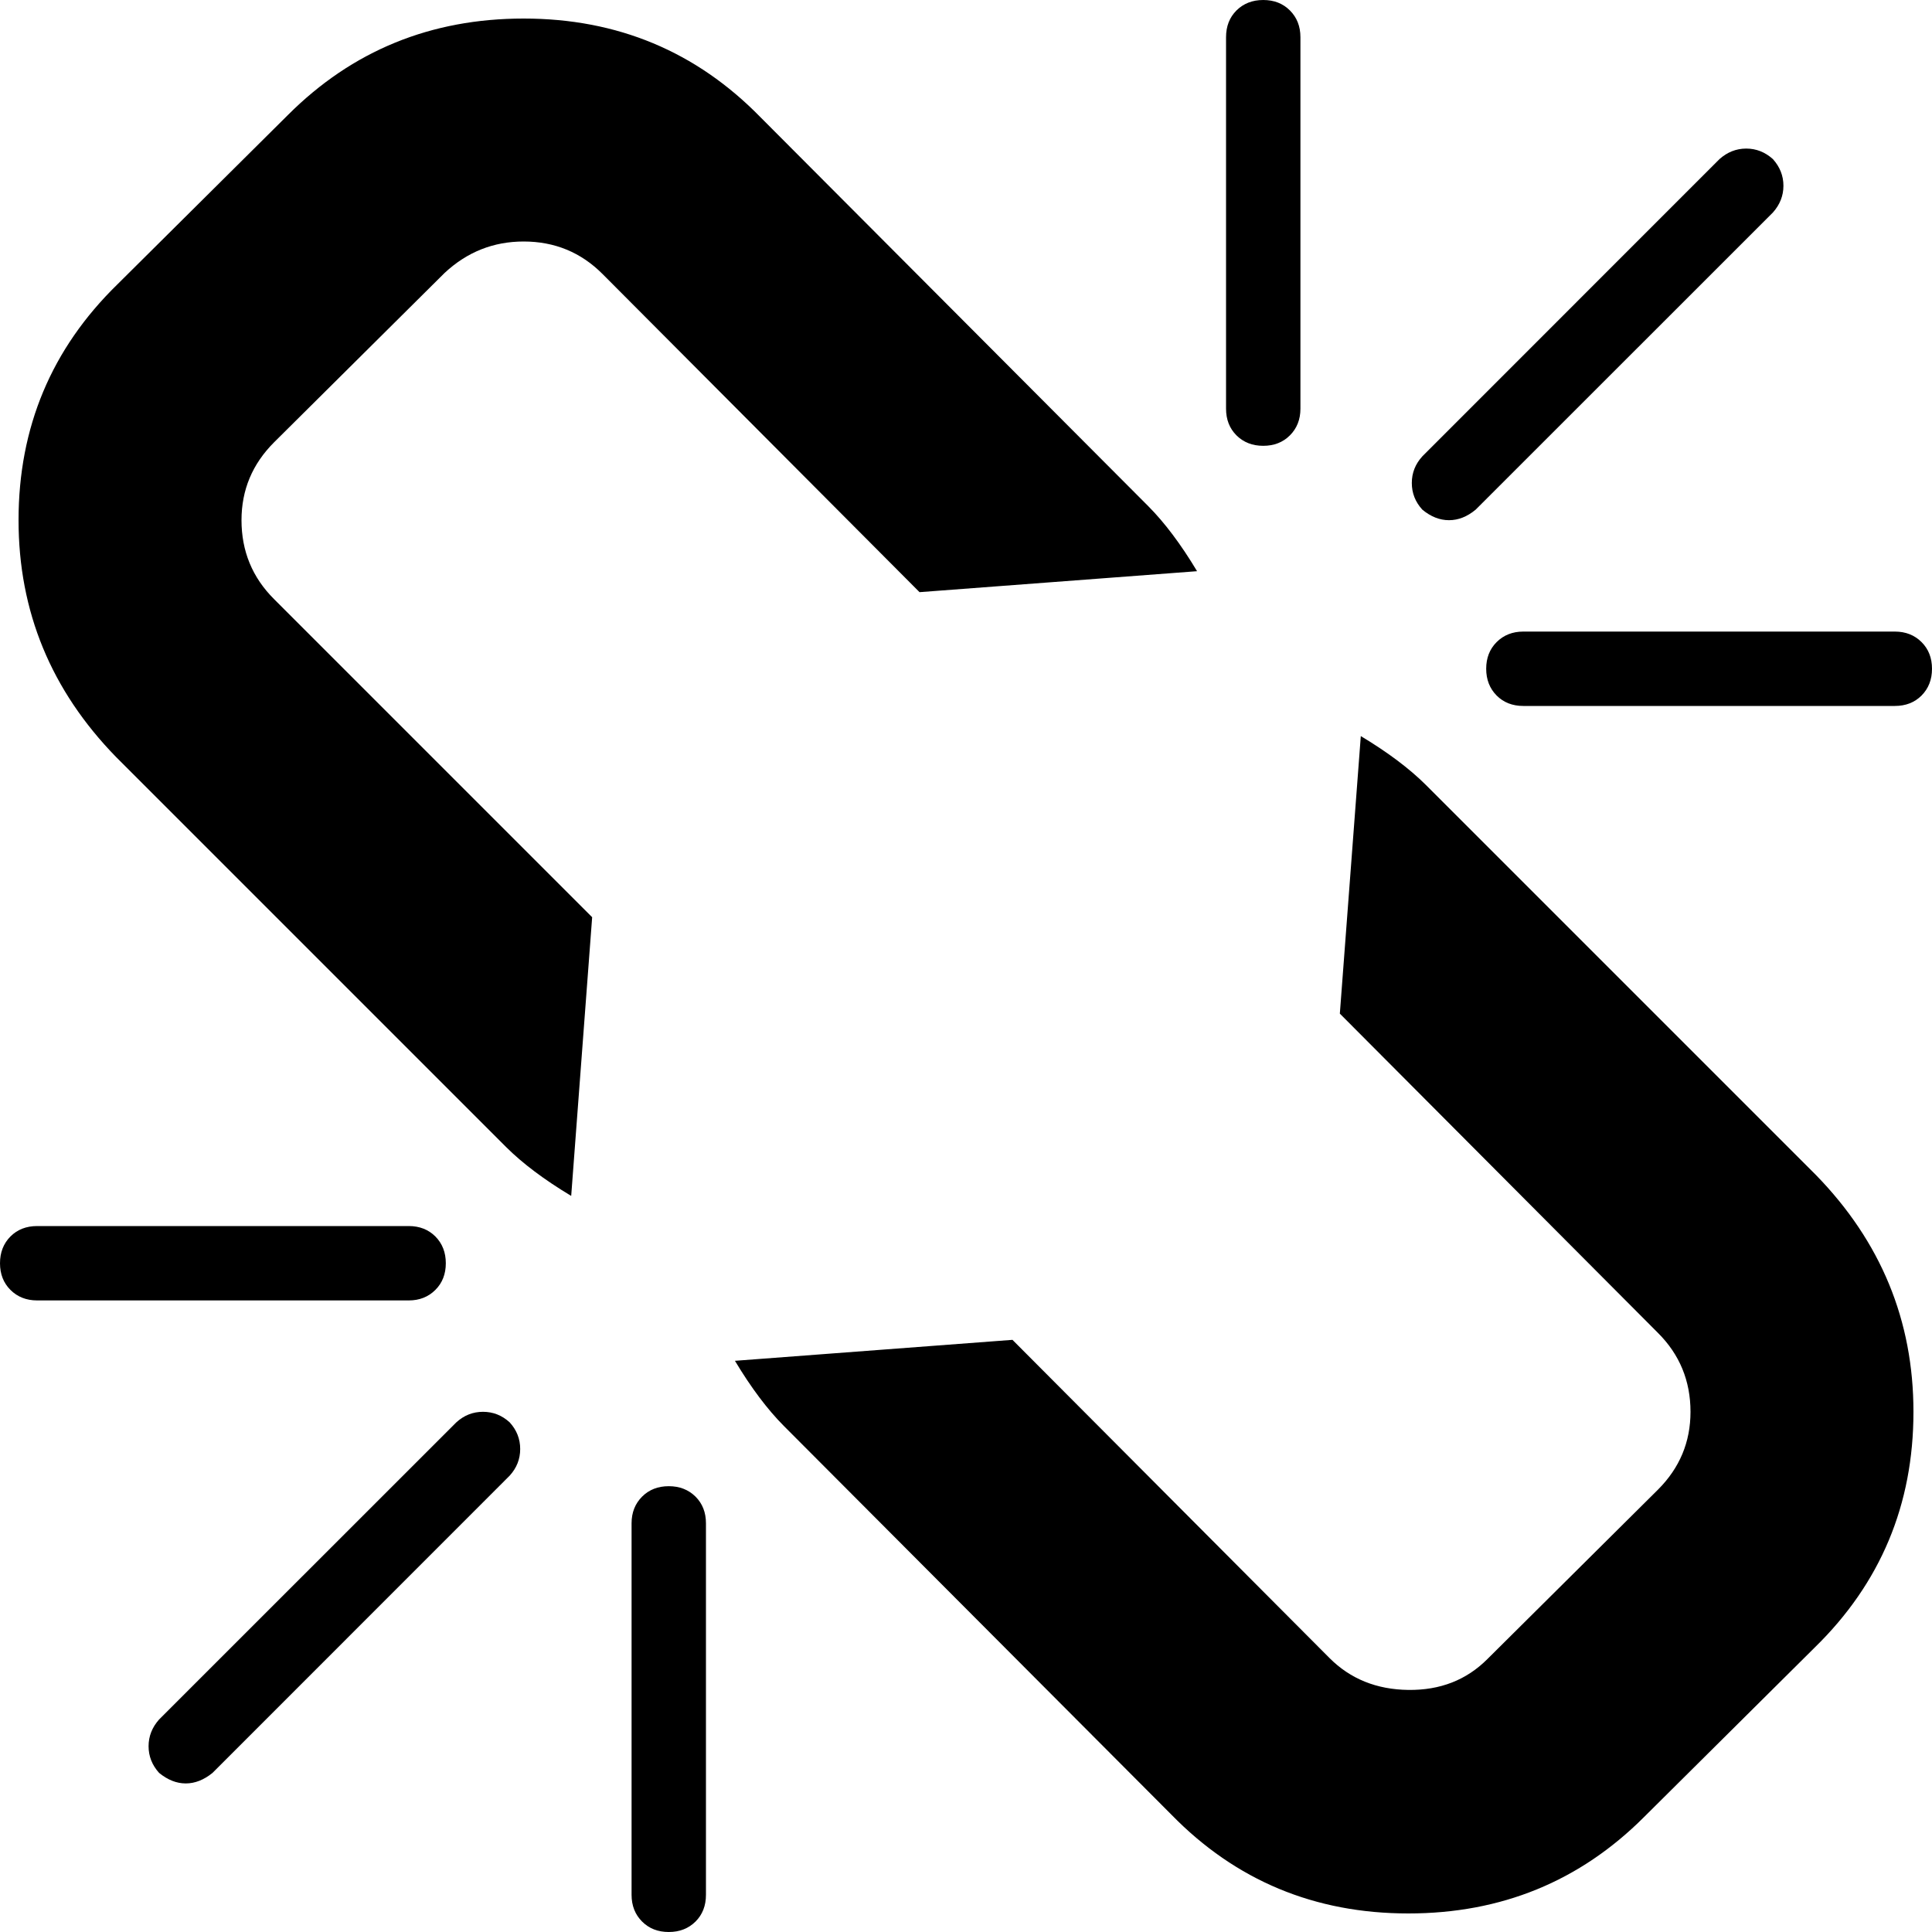 ﻿<?xml version="1.0" encoding="utf-8"?>
<svg version="1.1" xmlns:xlink="http://www.w3.org/1999/xlink" width="20px" height="20px" xmlns="http://www.w3.org/2000/svg">
  <g transform="matrix(1 0 0 1 -337 -175 )">
    <path d="M 5.385 15  C 5.385 15.104  5.349 15.196  5.276 15.276  L 2.2 18.353  C 2.111 18.425  2.019 18.462  1.923 18.462  C 1.827 18.462  1.735 18.425  1.647 18.353  C 1.575 18.273  1.538 18.181  1.538 18.077  C 1.538 17.973  1.575 17.881  1.647 17.8  L 4.724 14.724  C 4.804 14.651  4.896 14.615  5 14.615  C 5.104 14.615  5.196 14.651  5.276 14.724  C 5.349 14.804  5.385 14.896  5.385 15  Z M 7.2 15.493  C 7.272 15.565  7.308 15.657  7.308 15.769  L 7.308 19.615  C 7.308 19.728  7.272 19.82  7.2 19.892  C 7.127 19.964  7.035 20  6.923 20  C 6.811 20  6.719 19.964  6.647 19.892  C 6.575 19.82  6.538 19.728  6.538 19.615  L 6.538 15.769  C 6.538 15.657  6.575 15.565  6.647 15.493  C 6.719 15.421  6.811 15.385  6.923 15.385  C 7.035 15.385  7.127 15.421  7.2 15.493  Z M 4.507 12.8  C 4.579 12.873  4.615 12.965  4.615 13.077  C 4.615 13.189  4.579 13.281  4.507 13.353  C 4.435 13.425  4.343 13.462  4.231 13.462  L 0.385 13.462  C 0.272 13.462  0.18 13.425  0.108 13.353  C 0.036 13.281  0 13.189  0 13.077  C 0 12.965  0.036 12.873  0.108 12.8  C 0.18 12.728  0.272 12.692  0.385 12.692  L 4.231 12.692  C 4.343 12.692  4.435 12.728  4.507 12.8  Z M 18.798 12.163  C 19.471 12.853  19.808 13.67  19.808 14.615  C 19.808 15.577  19.467 16.39  18.786 17.055  L 17.019 18.81  C 16.354 19.475  15.541 19.808  14.579 19.808  C 13.61 19.808  12.792 19.467  12.127 18.786  L 8.113 14.76  C 7.945 14.591  7.776 14.367  7.608 14.087  L 10.481 13.87  L 13.762 17.163  C 13.978 17.38  14.251 17.49  14.579 17.494  C 14.908 17.498  15.18 17.392  15.397 17.175  L 17.163 15.421  C 17.388 15.196  17.5 14.928  17.5 14.615  C 17.5 14.295  17.388 14.022  17.163 13.798  L 13.87 10.493  L 14.087 7.62  C 14.367 7.788  14.591 7.957  14.76 8.125  L 18.798 12.163  Z M 11.887 5.24  C 12.055 5.409  12.224 5.633  12.392 5.913  L 9.519 6.13  L 6.238 2.837  C 6.014 2.612  5.741 2.5  5.421 2.5  C 5.108 2.5  4.836 2.608  4.603 2.825  L 2.837 4.579  C 2.612 4.804  2.5 5.072  2.5 5.385  C 2.5 5.705  2.612 5.978  2.837 6.202  L 6.13 9.495  L 5.913 12.38  C 5.633 12.212  5.409 12.043  5.24 11.875  L 1.202 7.837  C 0.529 7.147  0.192 6.33  0.192 5.385  C 0.192 4.423  0.533 3.61  1.214 2.945  L 2.981 1.19  C 3.646 0.525  4.459 0.192  5.421 0.192  C 6.39 0.192  7.208 0.533  7.873 1.214  L 11.887 5.24  Z M 19.892 6.647  C 19.964 6.719  20 6.811  20 6.923  C 20 7.035  19.964 7.127  19.892 7.2  C 19.82 7.272  19.728 7.308  19.615 7.308  L 15.769 7.308  C 15.657 7.308  15.565 7.272  15.493 7.2  C 15.421 7.127  15.385 7.035  15.385 6.923  C 15.385 6.811  15.421 6.719  15.493 6.647  C 15.565 6.575  15.657 6.538  15.769 6.538  L 19.615 6.538  C 19.728 6.538  19.82 6.575  19.892 6.647  Z M 13.353 0.108  C 13.425 0.18  13.462 0.272  13.462 0.385  L 13.462 4.231  C 13.462 4.343  13.425 4.435  13.353 4.507  C 13.281 4.579  13.189 4.615  13.077 4.615  C 12.965 4.615  12.873 4.579  12.8 4.507  C 12.728 4.435  12.692 4.343  12.692 4.231  L 12.692 0.385  C 12.692 0.272  12.728 0.18  12.8 0.108  C 12.873 0.036  12.965 0  13.077 0  C 13.189 0  13.281 0.036  13.353 0.108  Z M 18.462 1.923  C 18.462 2.027  18.425 2.119  18.353 2.2  L 15.276 5.276  C 15.188 5.349  15.096 5.385  15 5.385  C 14.904 5.385  14.812 5.349  14.724 5.276  C 14.651 5.196  14.615 5.104  14.615 5  C 14.615 4.896  14.651 4.804  14.724 4.724  L 17.8 1.647  C 17.881 1.575  17.973 1.538  18.077 1.538  C 18.181 1.538  18.273 1.575  18.353 1.647  C 18.425 1.727  18.462 1.819  18.462 1.923  Z " fill-rule="nonzero" fill="#000000" stroke="none" transform="matrix(1 0 0 1 337 175 )" />
  </g>
</svg>